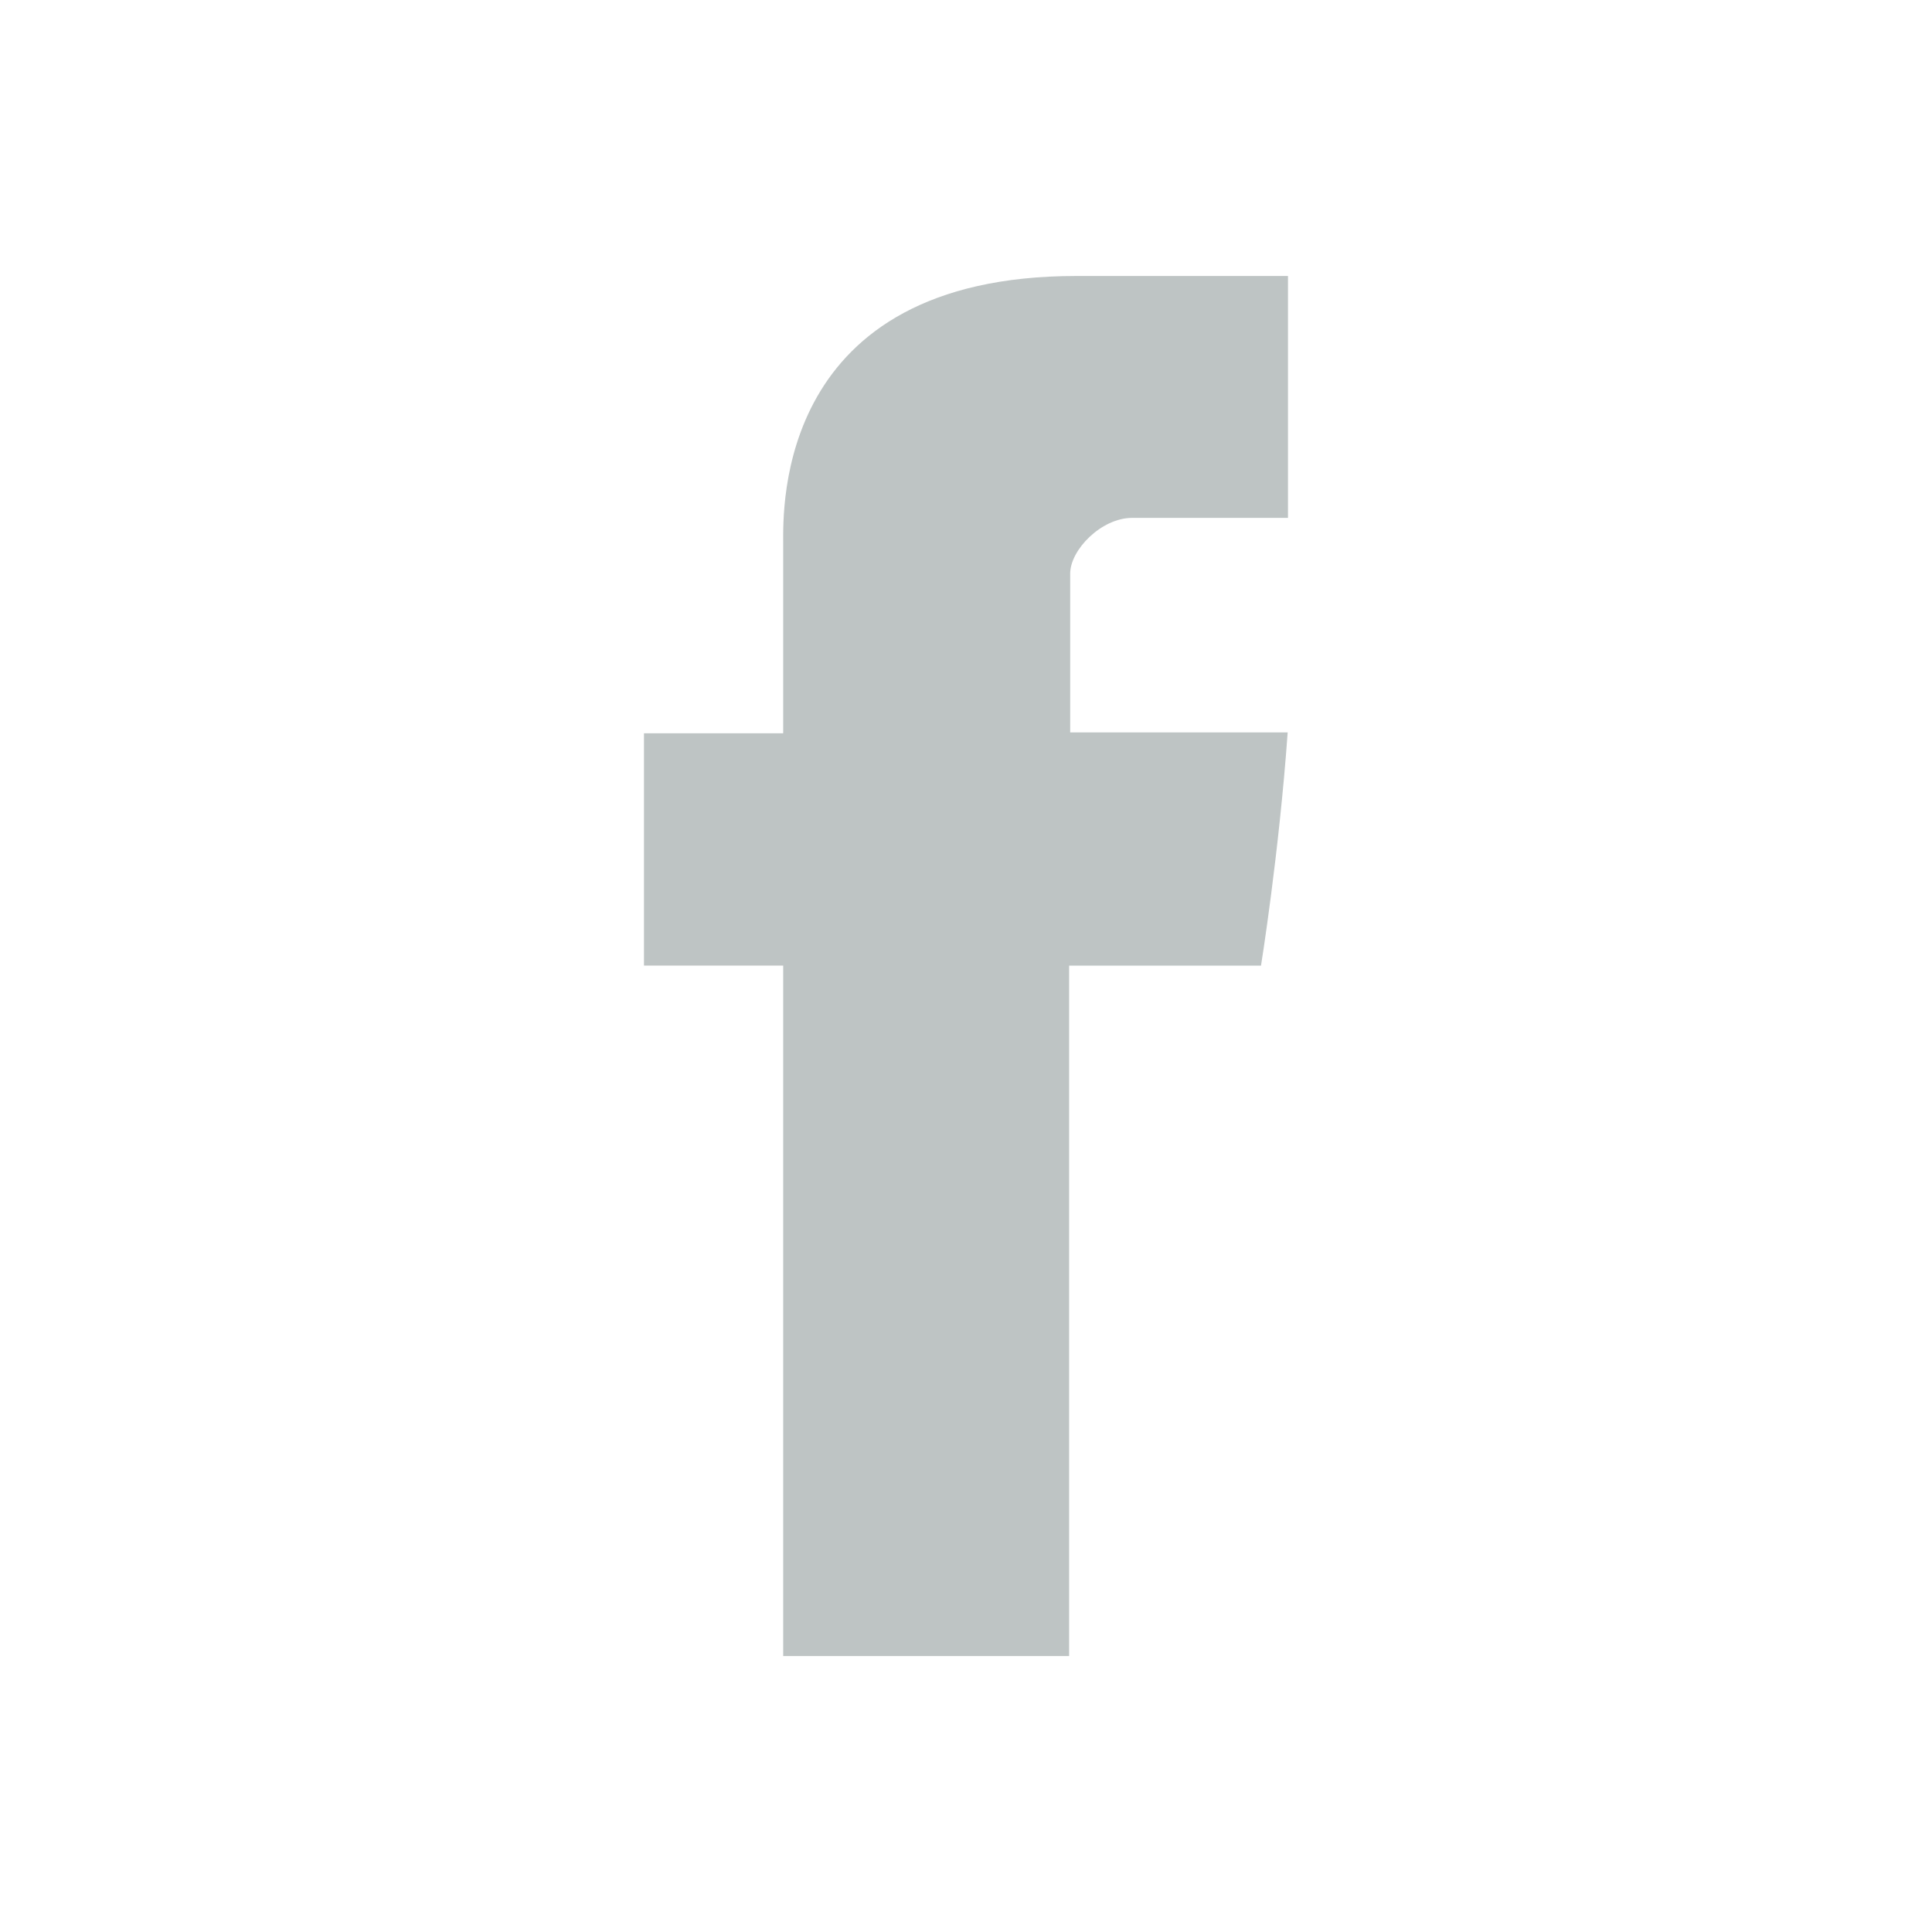<?xml version="1.0" encoding="utf-8"?>
<!-- Generator: Adobe Illustrator 17.0.0, SVG Export Plug-In . SVG Version: 6.00 Build 0)  -->
<!DOCTYPE svg PUBLIC "-//W3C//DTD SVG 1.1//EN" "http://www.w3.org/Graphics/SVG/1.1/DTD/svg11.dtd">
<svg version="1.1" id="Layer_1" xmlns="http://www.w3.org/2000/svg" xmlns:xlink="http://www.w3.org/1999/xlink" x="0px" y="0px"
	 width="56px" height="56px" viewBox="0 0 56 56" enable-background="new 0 0 56 56" xml:space="preserve">
<g>
	<path id="Facebook_4_" fill="#BEC4C4" d="M22.701,15.747c0,1.008,0,5.507,0,5.507h-4.035v6.734h4.035V48h8.288V27.989h5.562
		c0,0,0.521-3.229,0.773-6.76c-0.724,0-6.304,0-6.304,0s0-3.918,0-4.604c0-0.688,0.904-1.614,1.797-1.614c0.891,0,2.773,0,4.516,0
		c0-0.917,0-4.085,0-7.011c-2.326,0-4.973,0-6.14,0C22.496,8,22.701,14.74,22.701,15.747z"/>
</g>
</svg>
